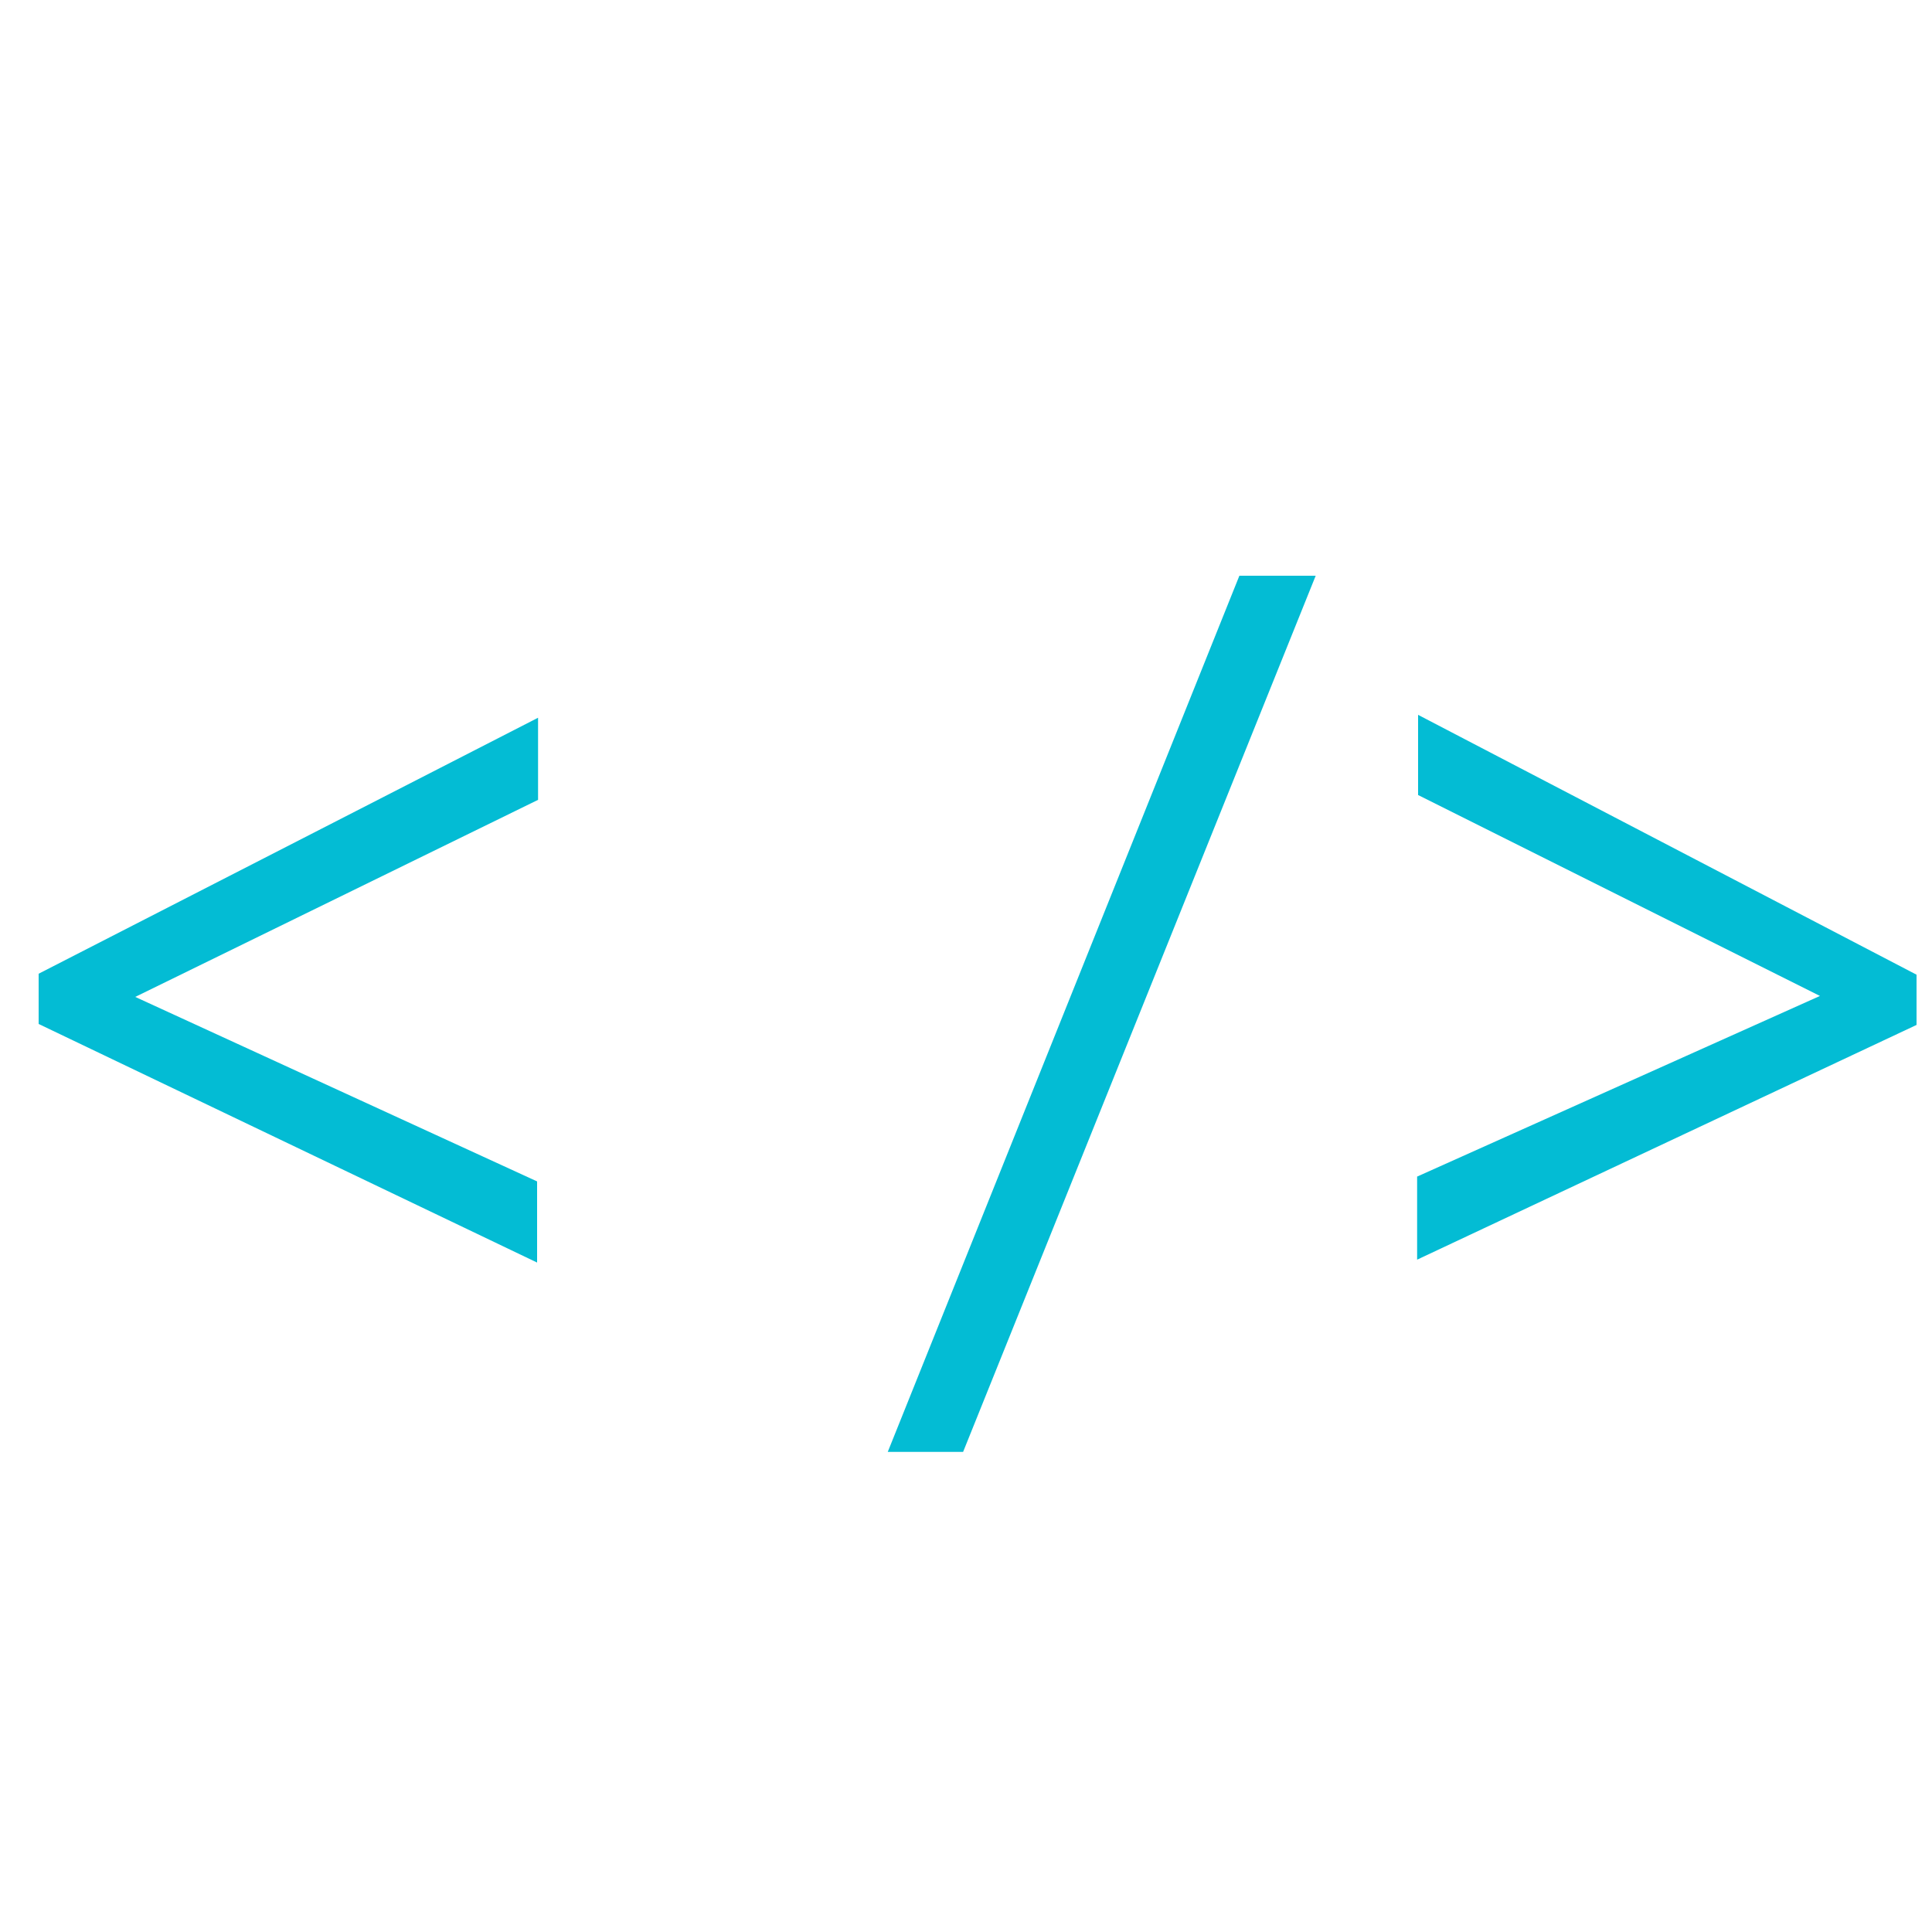 <?xml version="1.0" encoding="utf-8"?>
<!-- Generator: Adobe Illustrator 18.1.1, SVG Export Plug-In . SVG Version: 6.00 Build 0)  -->
<svg version="1.1" id="Layer_1" xmlns="http://www.w3.org/2000/svg" xmlns:xlink="http://www.w3.org/1999/xlink" x="0px" y="0px"
	 viewBox="0 0 200 200" enable-background="new 0 0 200 200" xml:space="preserve">
<g>
	<path fill="#03BCD4" d="M55.6,130.7L4,106v-5.2l51.7-26.5v8.5L14,103.2l41.6,19.1V130.7z"/>
	<path fill="#03BCD4" d="M99.7,150.3h-7.8l36.4-90.7h7.9L99.7,150.3z"/>
	<path fill="#03BCD4" d="M146.7,121.8l41.7-18.7l-41.6-20.8V74l51.6,26.9v5.2l-51.7,24.3V121.8z"/>
</g>
</svg>
